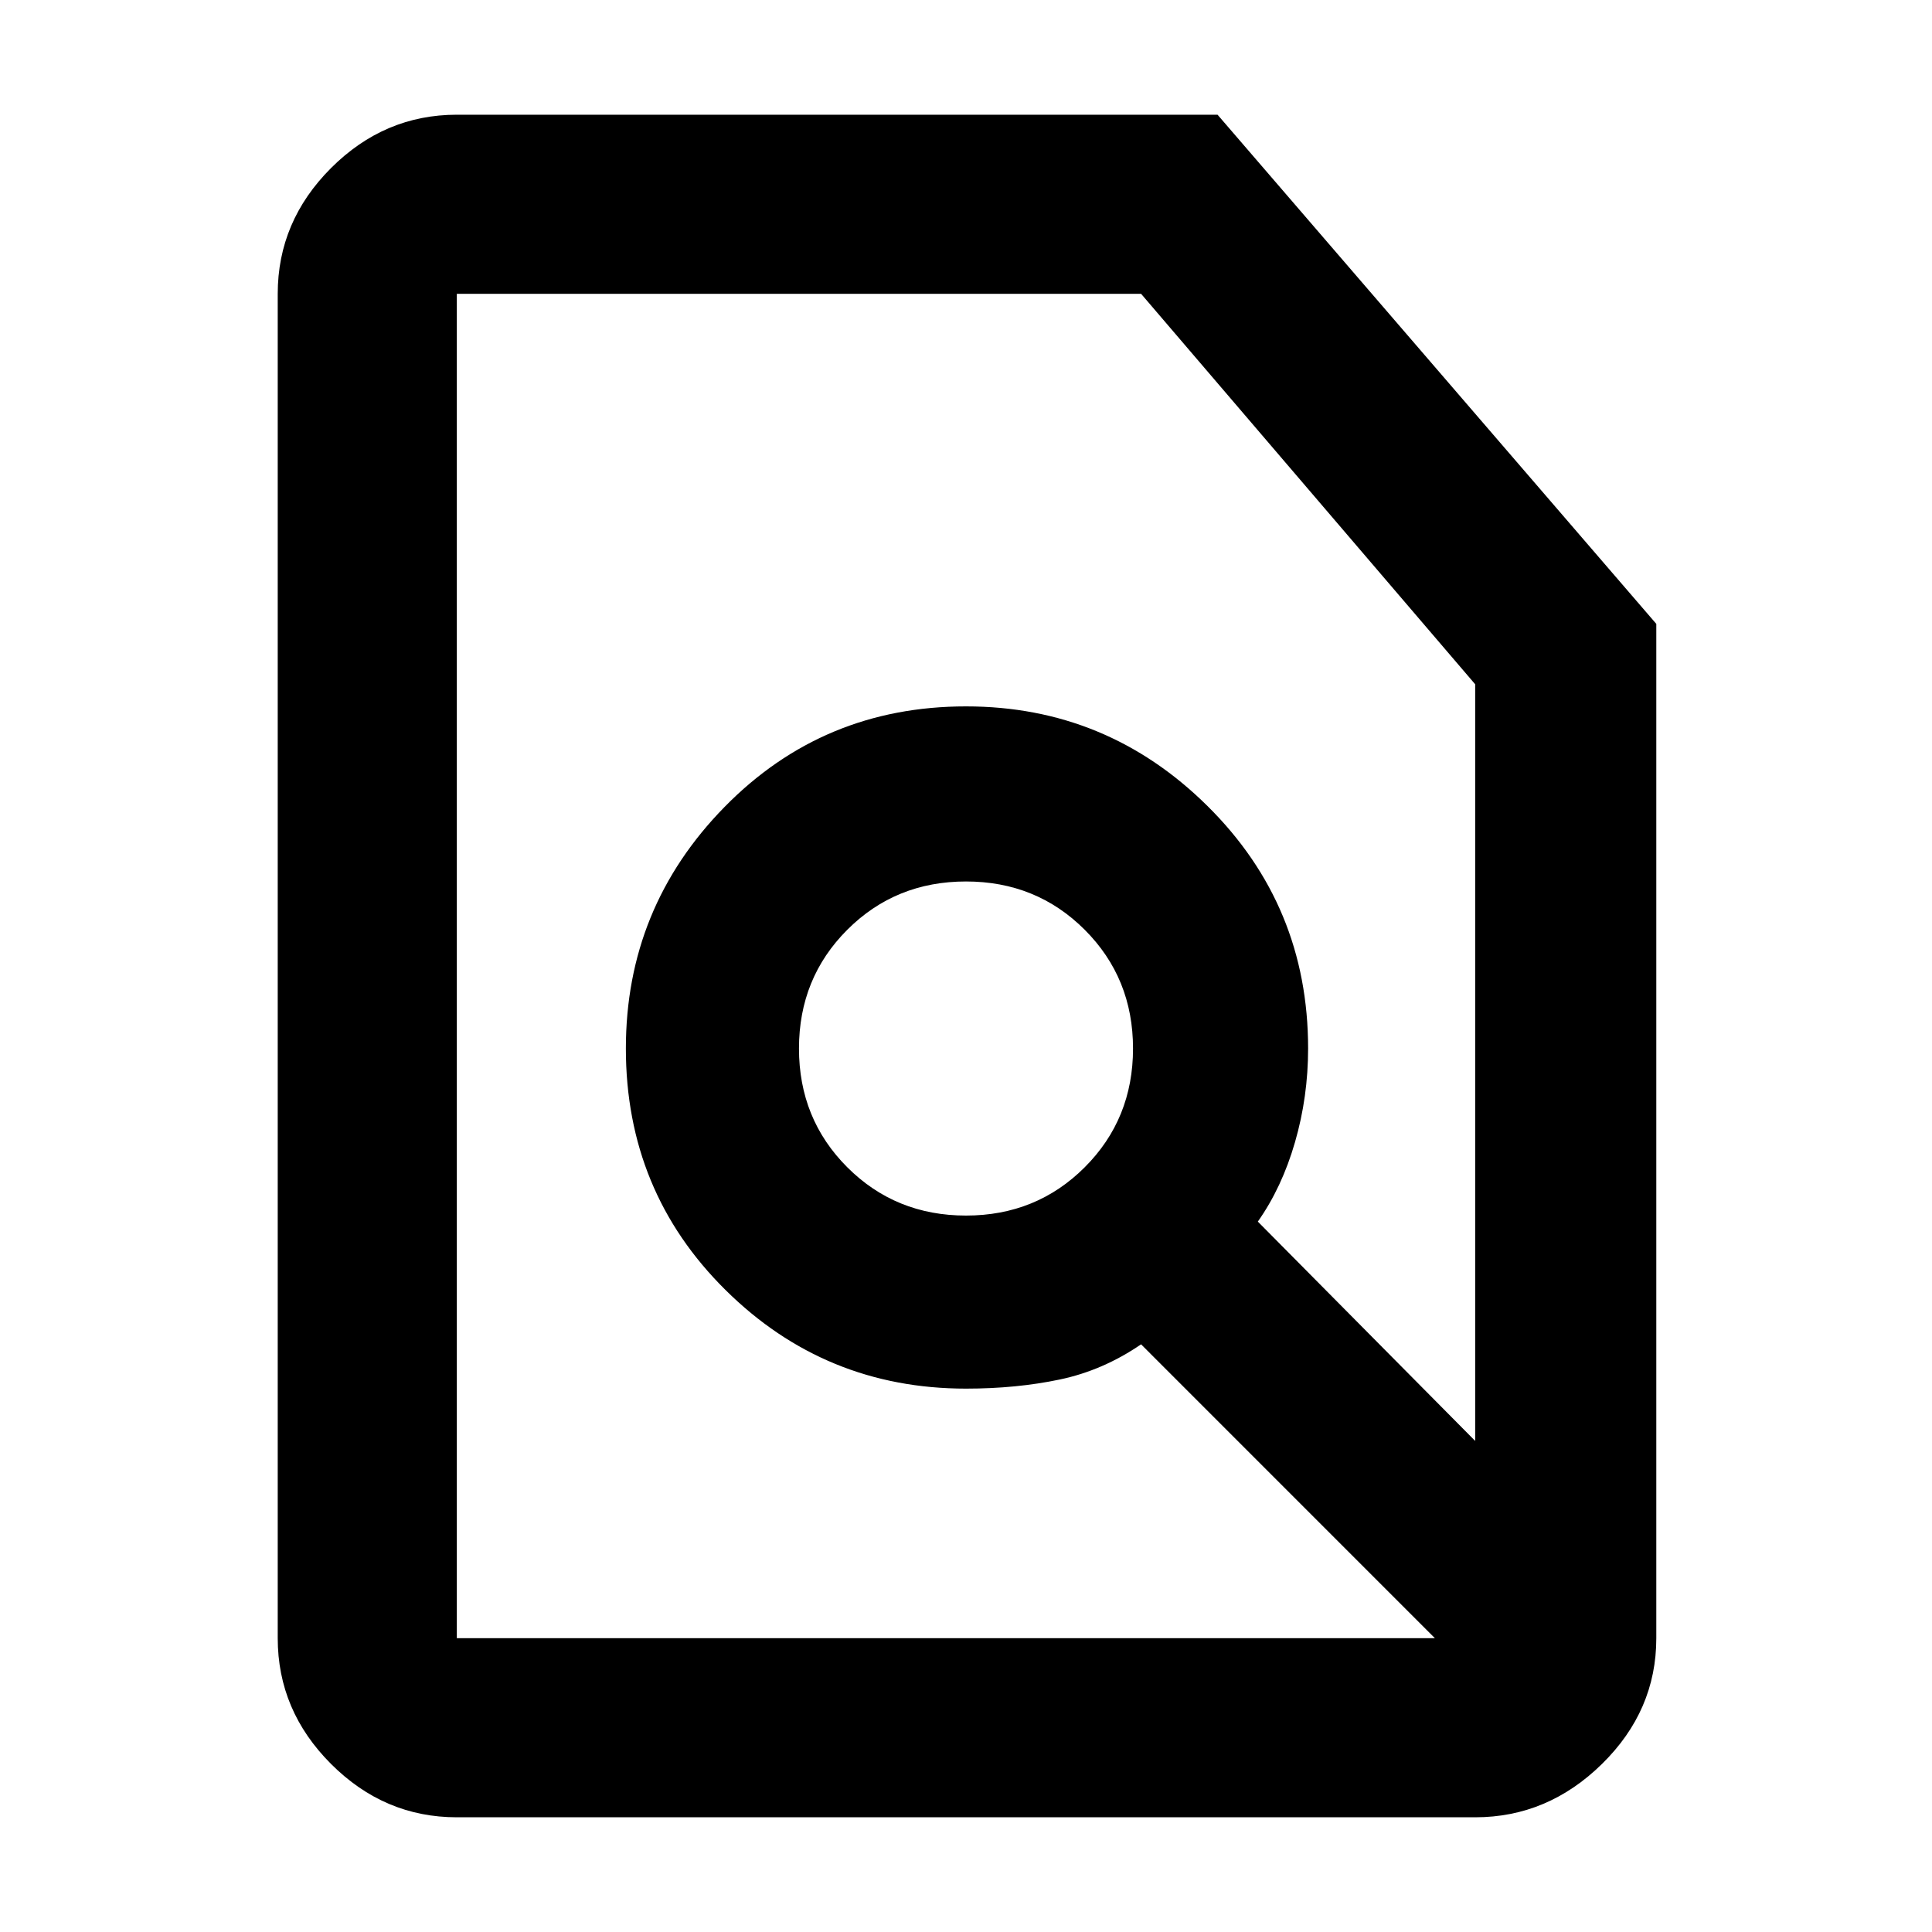 <svg xmlns="http://www.w3.org/2000/svg" height="40" width="40"><path d="M20 25.167q1.458 0 2.458-1 1-1 1-2.459 0-1.458-1-2.458-1-1-2.458-1-1.458 0-2.458 1-1 1-1 2.458 0 1.459 1 2.459t2.458 1Zm9.708 8.75-6.083-6.084q-.792.542-1.687.729-.896.188-1.938.188-2.917 0-4.979-2.042-2.063-2.041-2.063-5 0-2.916 2.042-5 2.042-2.083 5-2.083 2.917 0 5 2.063 2.083 2.062 2.083 5.02 0 1-.271 1.938-.27.937-.77 1.646l4.5 4.541V14.167l-6.917-8.084H9.458v27.834Zm-20.25 3.708q-1.5 0-2.604-1.104T5.75 33.917V6.083q0-1.5 1.104-2.604t2.604-1.104h15.75l9.084 10.542v21q0 1.5-1.125 2.604t-2.625 1.104Zm12.417-16.167Z"/></svg>